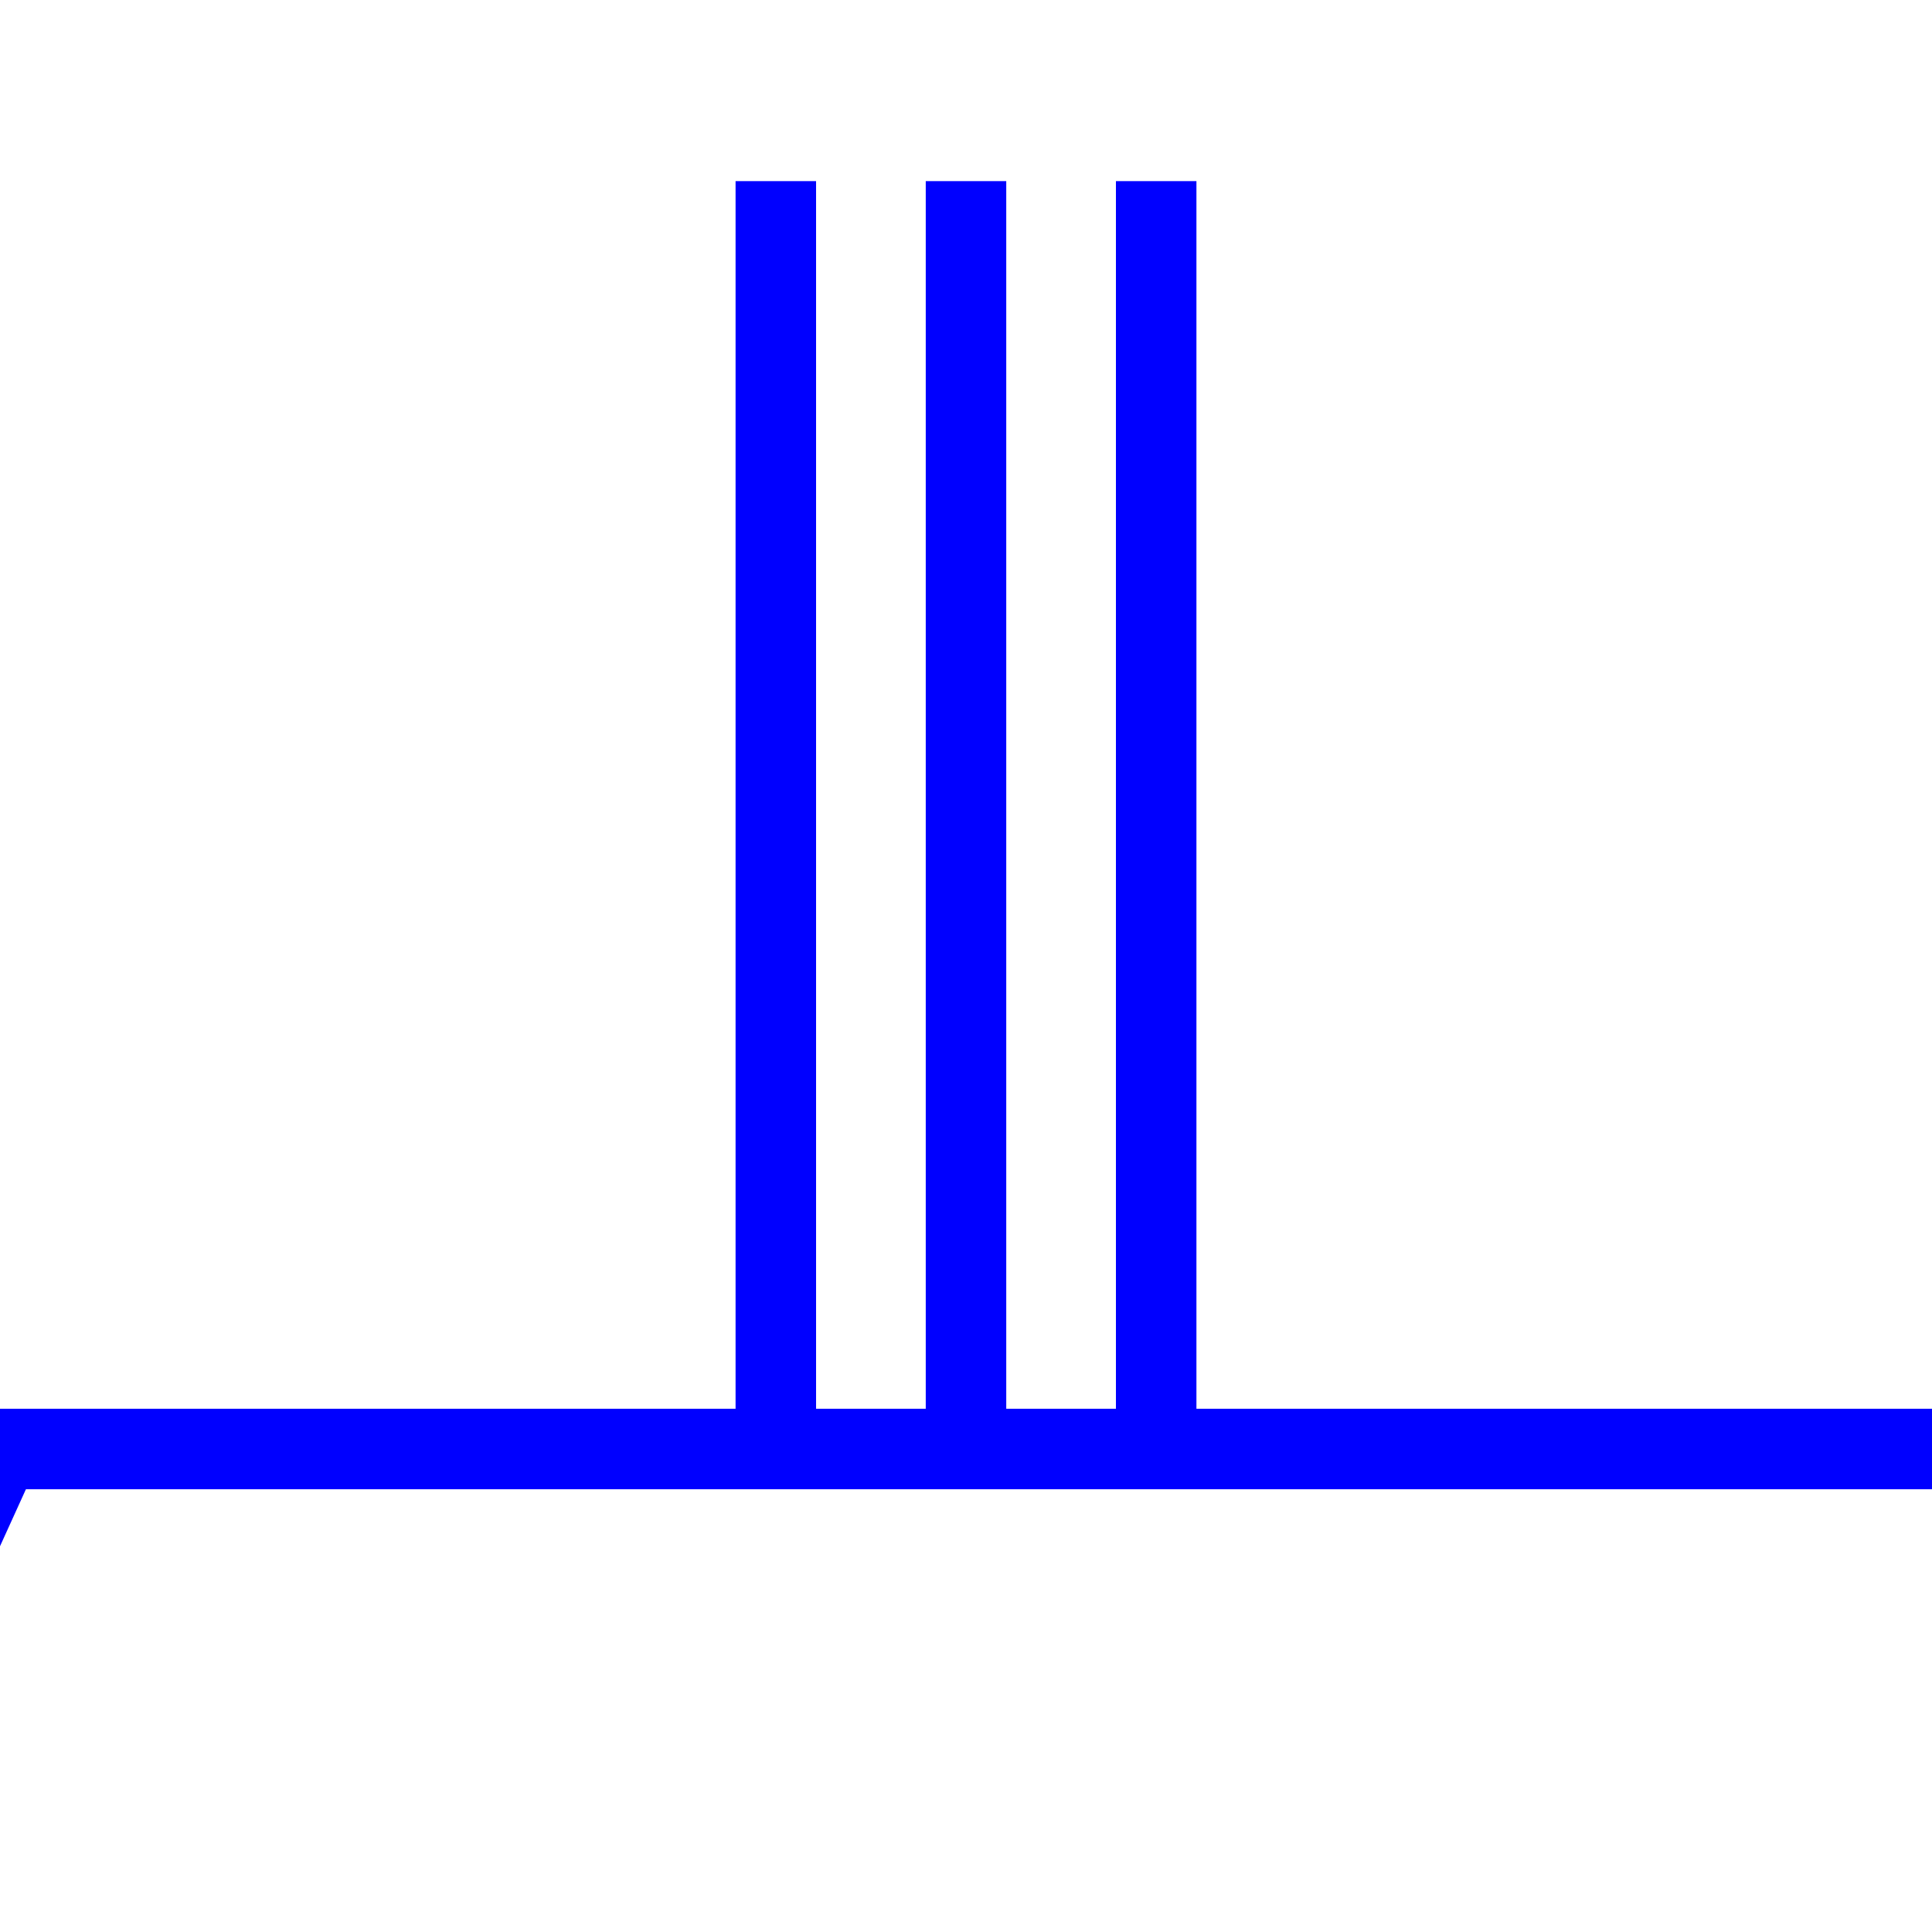 <svg  width="48px" height="48px" >
<line x1="0" y1="36" x2="-10" y2="58" style="stroke:blue;stroke-width:2.00" />
<polygon points="-10,58 -1.393,48.731 -2.552,41.613 -8.676,45.42" style="fill:blue;stroke:blue;stroke-width:0" />
<line x1="0" y1="36" x2="48" y2="36" style="stroke:blue;stroke-width:2.00" />
<line x1="19.275" y1="36" x2="19.275" y2="4.5" style="stroke:blue;stroke-width:2.00" />
<line x1="28.725" y1="36" x2="28.725" y2="4.5" style="stroke:blue;stroke-width:2.00" />
<line x1="24" y1="36" x2="24" y2="4.5" style="stroke:blue;stroke-width:2.00" />
</svg> 